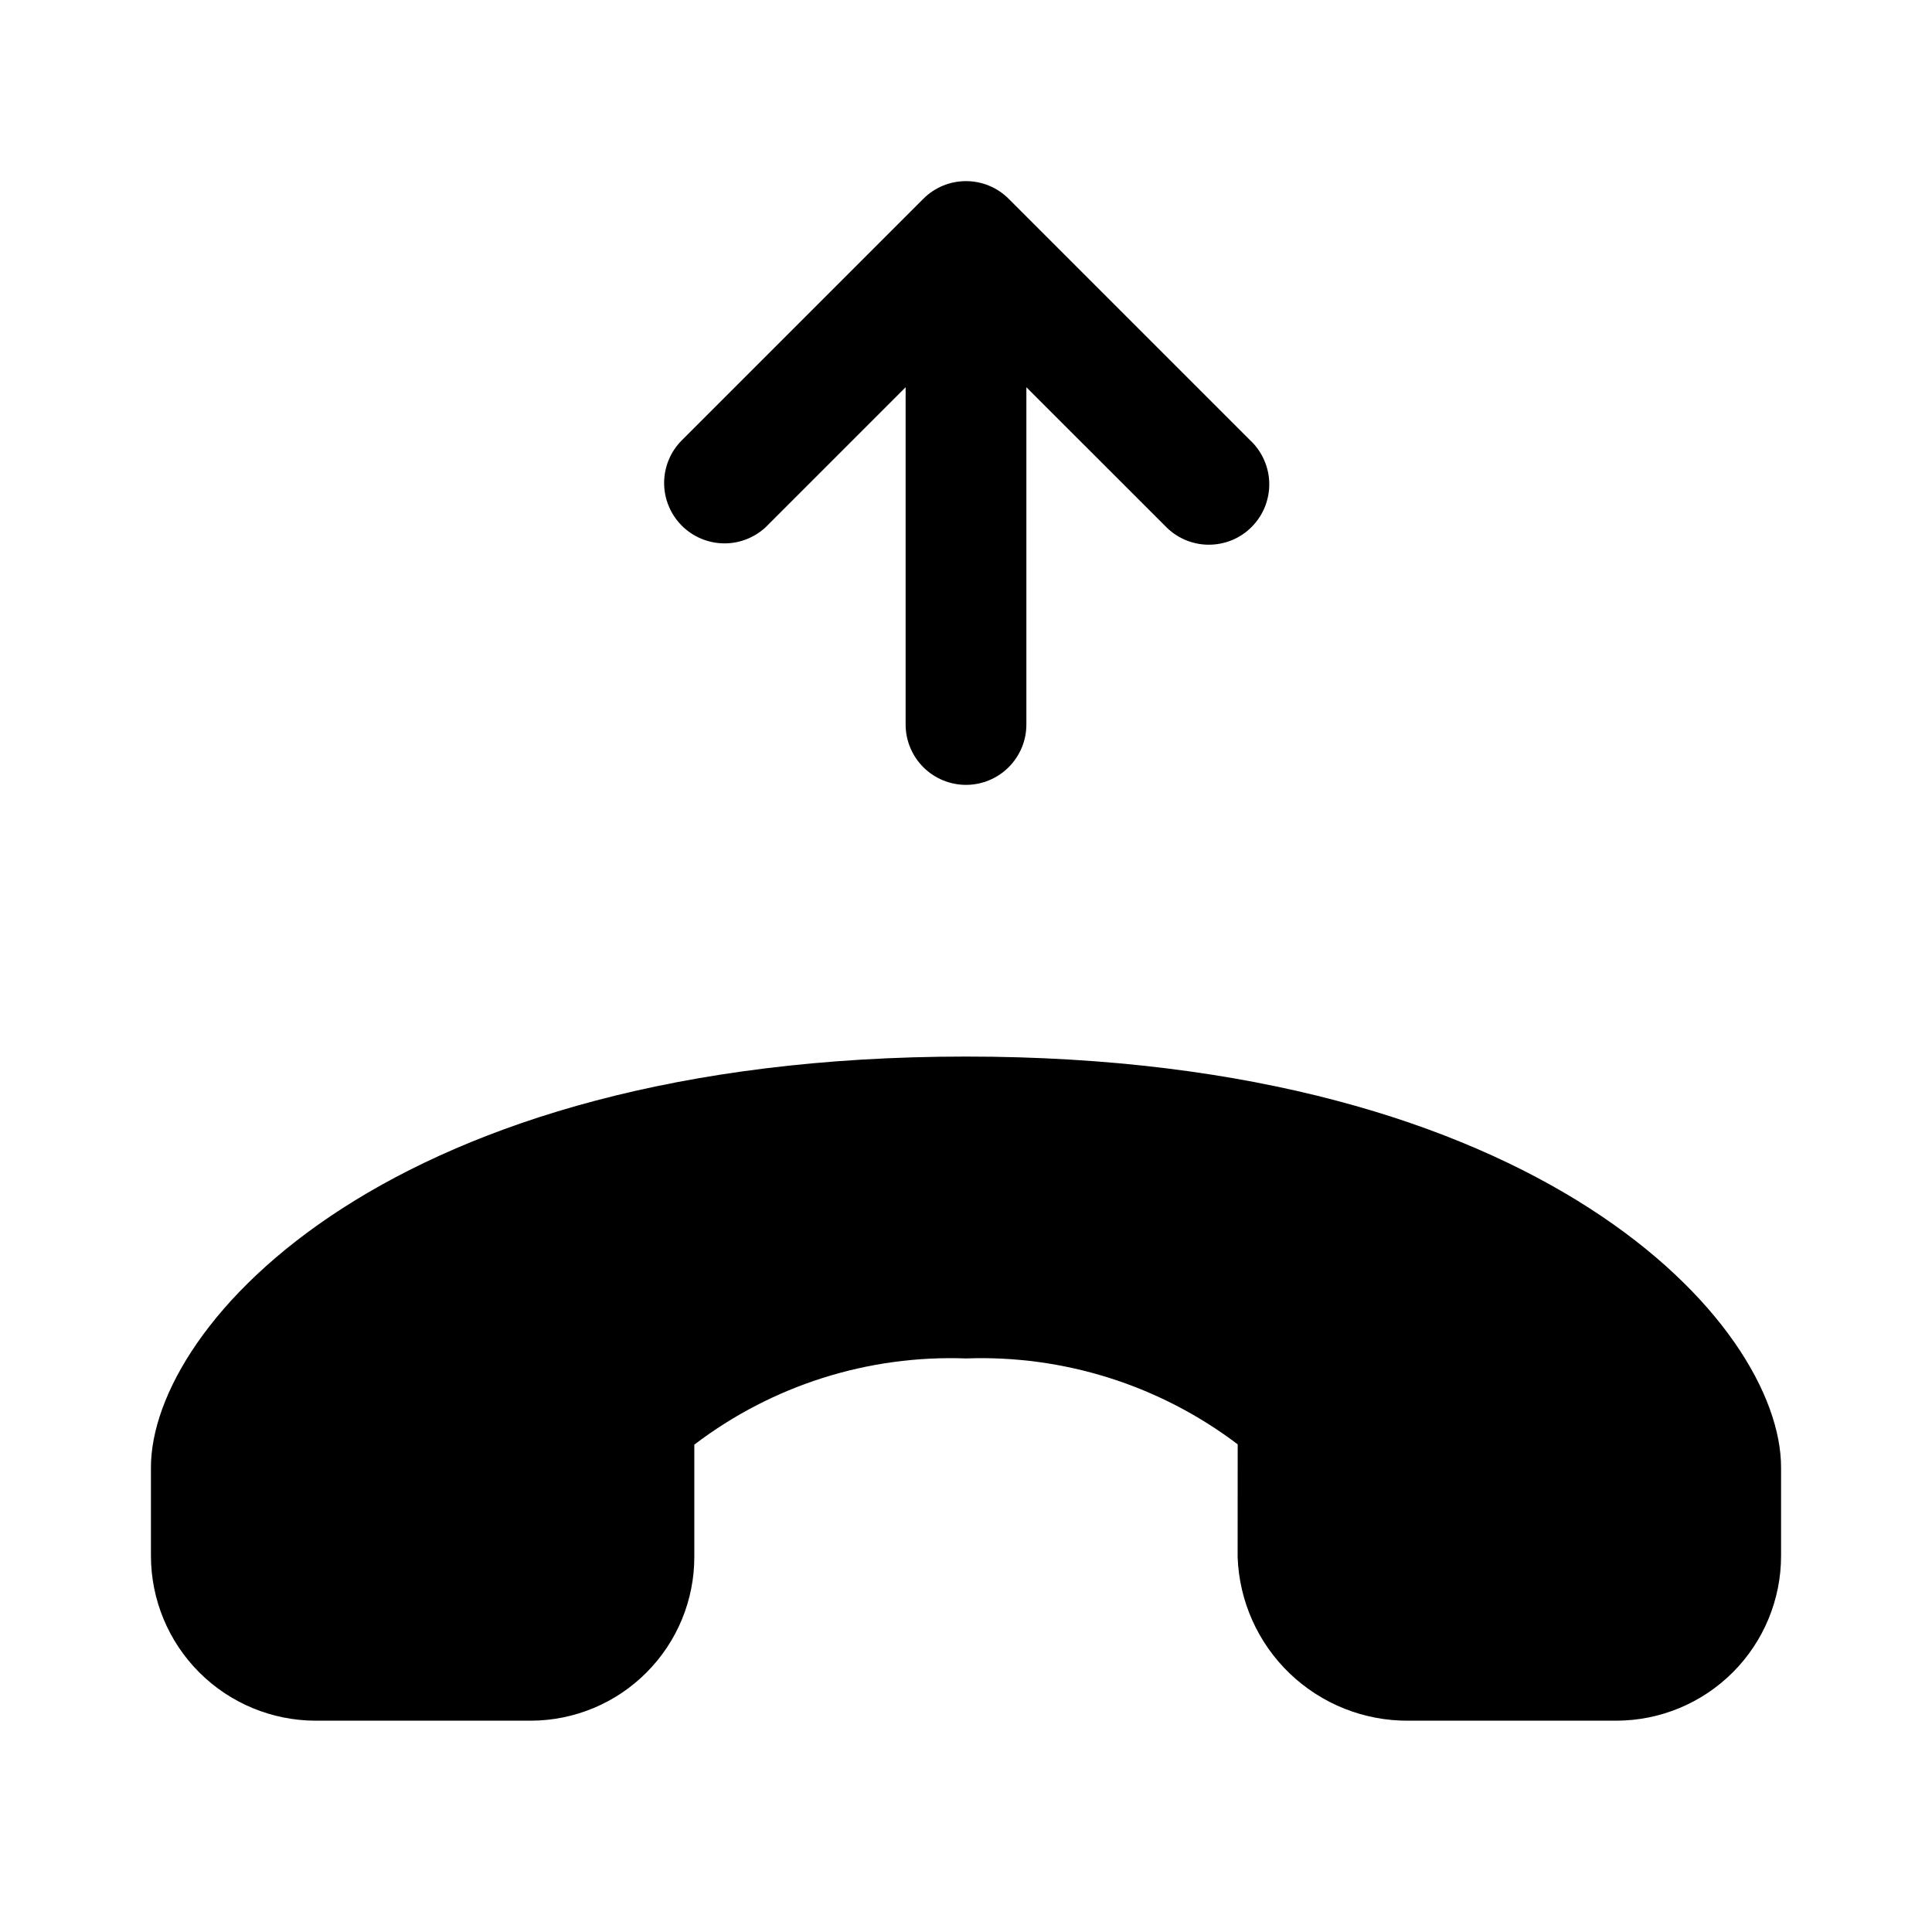 <svg xmlns="http://www.w3.org/2000/svg" width="32" height="32" viewBox="0 0 32 32"><path d="M12.707 8.707L15 6.414V12C15 12.265 15.105 12.519 15.293 12.707C15.48 12.894 15.735 13 16 13C16.265 13 16.52 12.894 16.707 12.707C16.895 12.519 17 12.265 17 12V6.414L19.294 8.707C19.386 8.804 19.496 8.883 19.619 8.937C19.741 8.991 19.873 9.02 20.007 9.022C20.141 9.024 20.274 8.999 20.399 8.949C20.523 8.899 20.636 8.824 20.73 8.729C20.825 8.634 20.9 8.521 20.95 8.397C21 8.273 21.025 8.14 21.023 8.006C21.021 7.872 20.992 7.74 20.937 7.617C20.883 7.495 20.805 7.384 20.707 7.293L16.707 3.293C16.52 3.105 16.265 3 16 3C15.735 3 15.48 3.105 15.293 3.293L11.293 7.293C11.105 7.48 11 7.735 11 8C11 8.265 11.106 8.52 11.293 8.707C11.481 8.895 11.736 9 12.001 9C12.266 9 12.521 8.894 12.708 8.707H12.707ZM2.5 24.305C2.5 21.932 6.46 17.5 16 17.5C25.54 17.5 29.5 21.932 29.5 24.305V25.771C29.5 26.494 29.212 27.188 28.7 27.7C28.188 28.212 27.495 28.499 26.771 28.5H23.331C22.599 28.506 21.893 28.226 21.364 27.72C20.835 27.214 20.525 26.521 20.499 25.79L20.5 23.923C19.209 22.944 17.619 22.441 16 22.5C14.38 22.441 12.79 22.945 11.5 23.928V25.781C11.502 26.5 11.218 27.189 10.711 27.699C10.205 28.209 9.517 28.497 8.798 28.5H5.228C4.505 28.499 3.811 28.211 3.3 27.7C2.788 27.188 2.501 26.494 2.5 25.771V24.305Z"/></svg>